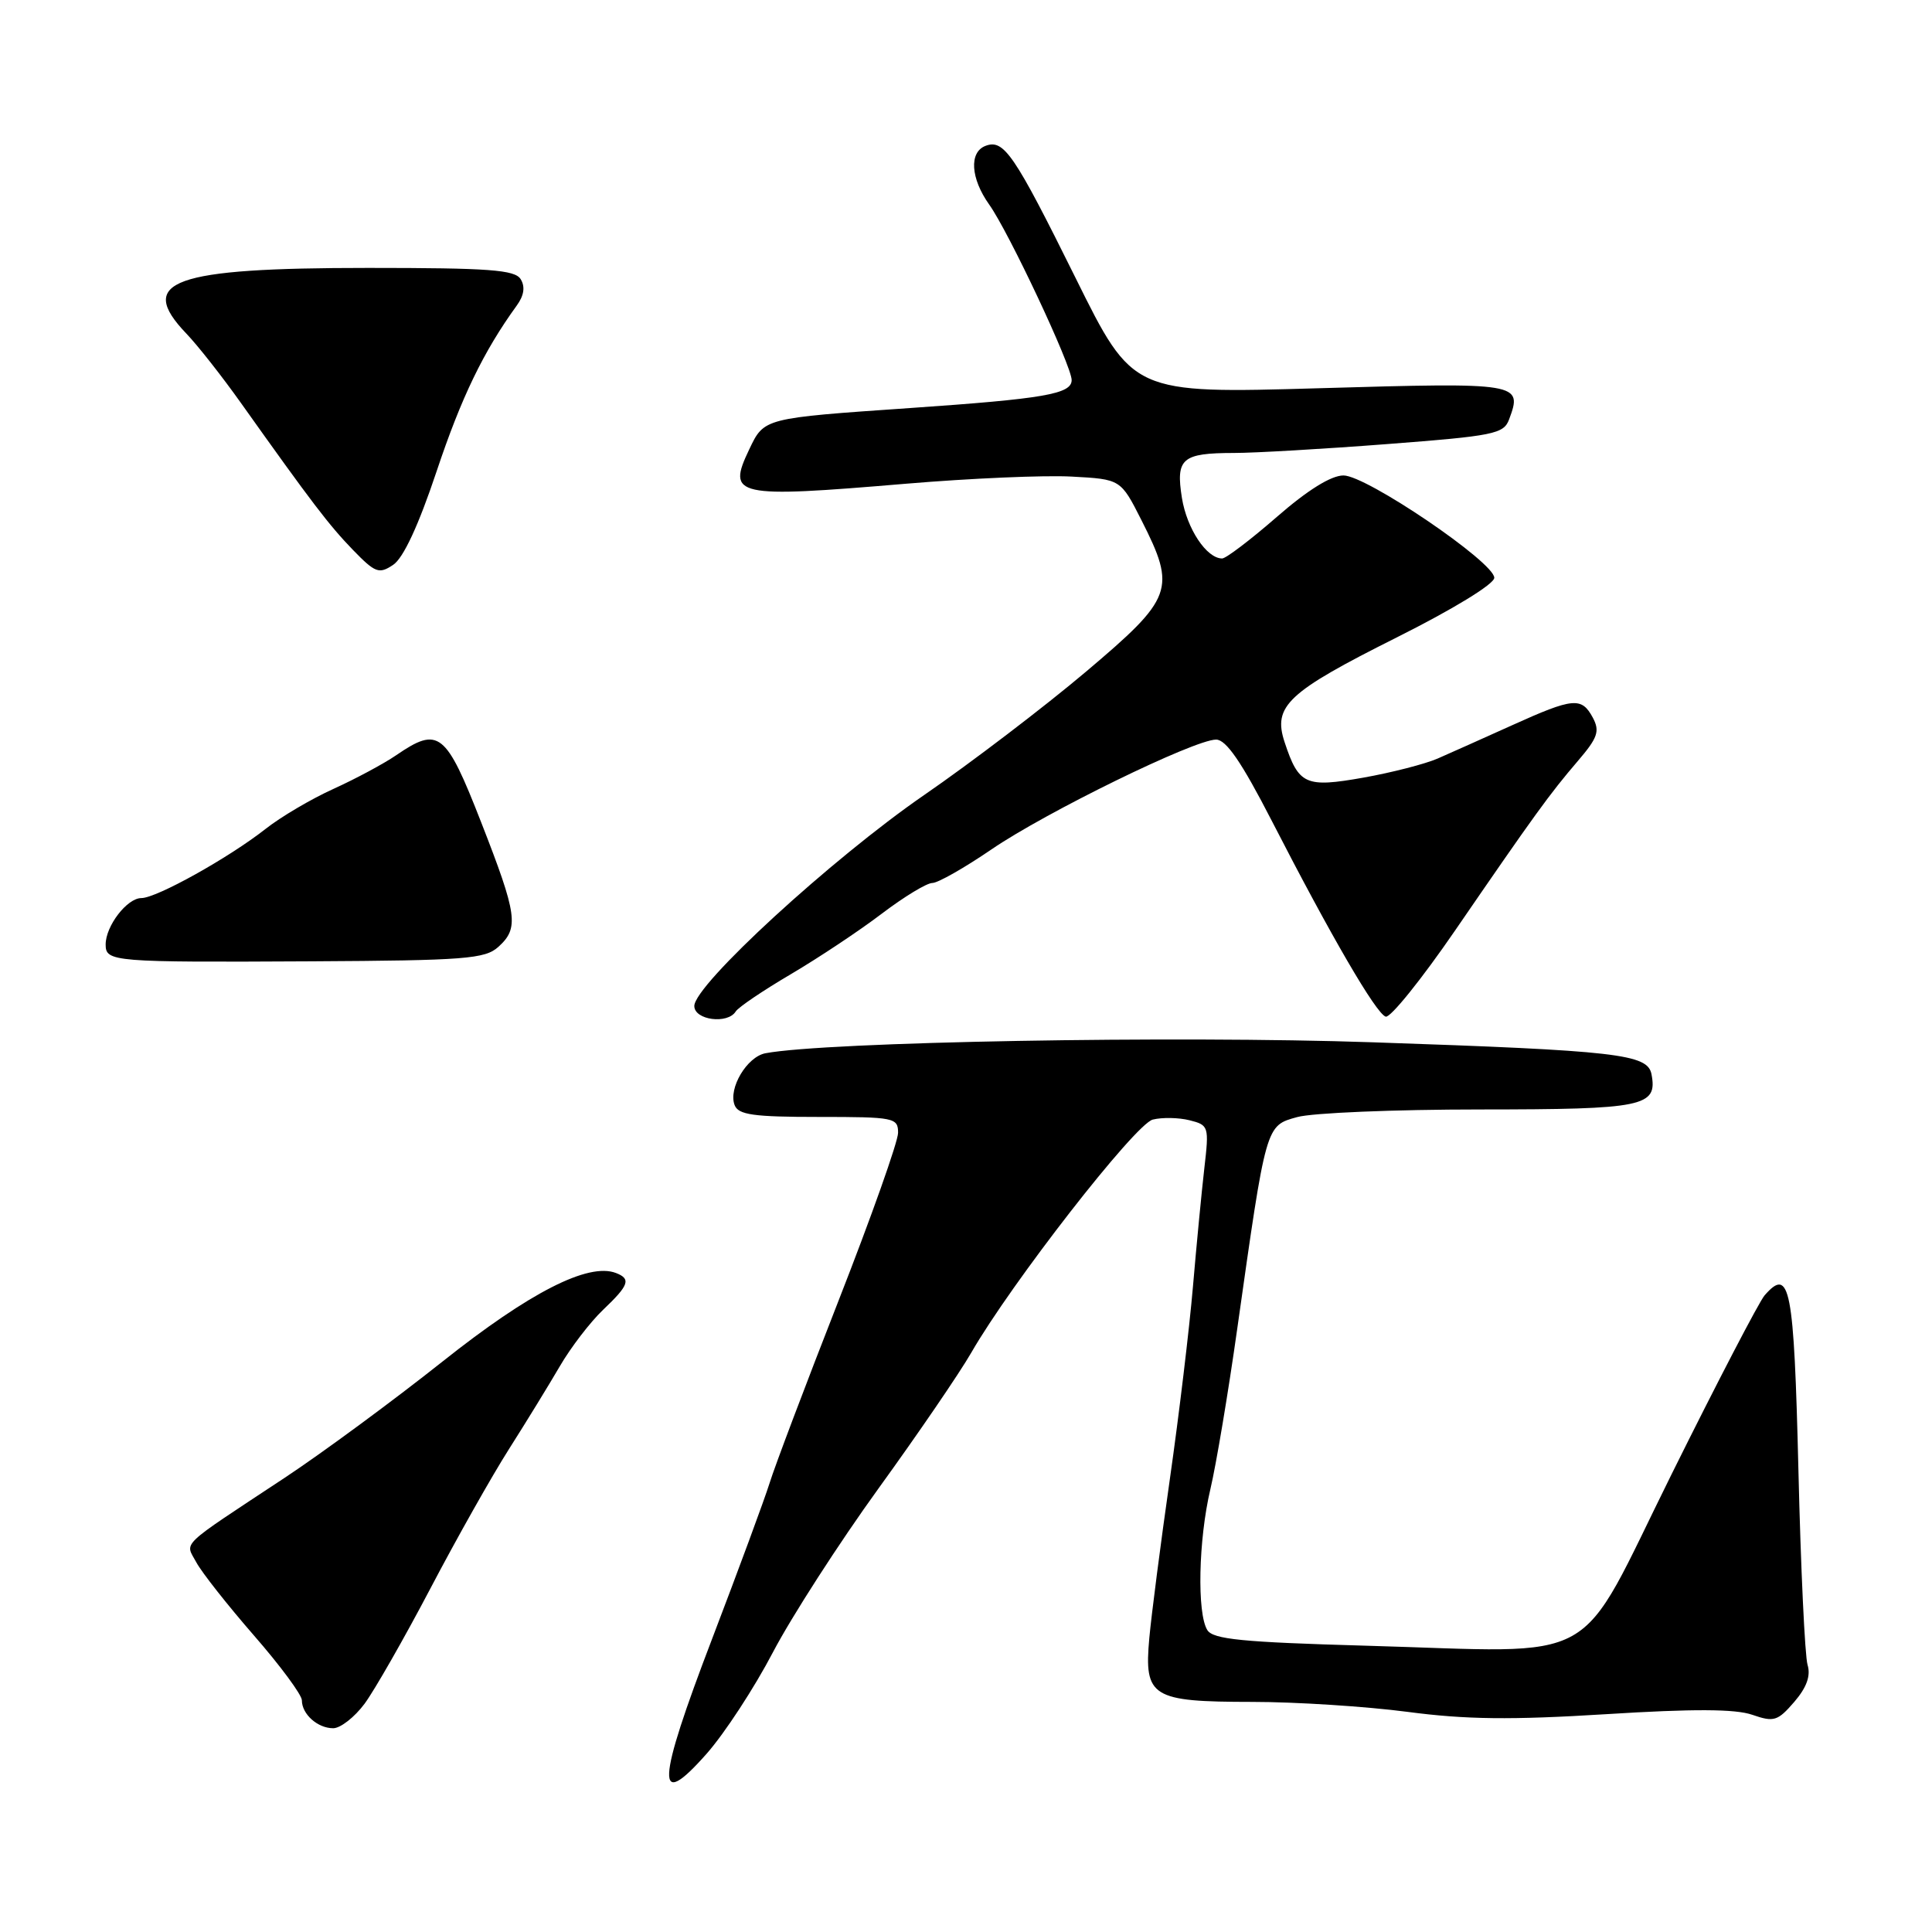 <?xml version="1.0" encoding="UTF-8" standalone="no"?>
<!DOCTYPE svg PUBLIC "-//W3C//DTD SVG 1.1//EN" "http://www.w3.org/Graphics/SVG/1.1/DTD/svg11.dtd" >
<svg xmlns="http://www.w3.org/2000/svg" xmlns:xlink="http://www.w3.org/1999/xlink" version="1.1" viewBox="0 0 256 256">
 <g >
 <path fill="currentColor"
d=" M 102.42 218.93 C 104.89 214.22 111.18 204.46 116.39 197.25 C 121.61 190.04 127.15 181.93 128.69 179.25 C 133.97 170.06 150.42 148.93 152.75 148.35 C 153.99 148.04 156.18 148.08 157.62 148.44 C 160.17 149.08 160.22 149.26 159.58 154.80 C 159.22 157.93 158.54 165.00 158.07 170.50 C 157.60 176.00 156.23 187.47 155.01 196.00 C 153.79 204.53 152.57 213.99 152.29 217.04 C 151.58 224.88 152.58 225.50 165.91 225.51 C 171.73 225.51 181.00 226.11 186.50 226.83 C 194.22 227.85 200.21 227.92 212.78 227.14 C 224.41 226.41 229.95 226.44 232.19 227.22 C 235.05 228.21 235.55 228.06 237.75 225.51 C 239.40 223.59 239.95 222.05 239.51 220.60 C 239.16 219.45 238.61 207.84 238.30 194.80 C 237.71 170.52 237.18 167.79 233.82 171.64 C 233.10 172.47 227.55 183.13 221.50 195.33 C 208.62 221.29 212.80 218.95 180.85 218.06 C 164.66 217.60 160.75 217.22 159.98 216.00 C 158.59 213.79 158.80 204.02 160.38 197.33 C 161.14 194.12 162.75 184.53 163.95 176.00 C 167.79 148.88 167.70 149.18 171.88 148.02 C 173.87 147.46 184.78 147.01 196.13 147.01 C 217.88 147.00 219.65 146.63 218.83 142.33 C 218.31 139.67 214.32 139.21 181.92 138.11 C 155.69 137.21 109.45 138.04 101.43 139.56 C 98.98 140.02 96.48 144.21 97.34 146.43 C 97.83 147.72 99.83 148.00 108.47 148.00 C 118.50 148.00 119.00 148.10 119.00 150.10 C 119.00 151.26 115.45 161.27 111.11 172.35 C 106.77 183.43 102.66 194.30 101.98 196.50 C 101.29 198.70 97.86 207.99 94.36 217.15 C 86.98 236.43 86.80 240.11 93.63 232.38 C 96.00 229.70 99.96 223.64 102.42 218.93 Z  M 48.31 225.75 C 49.63 223.96 53.55 217.10 57.02 210.50 C 60.48 203.90 65.18 195.57 67.45 192.00 C 69.72 188.43 72.76 183.47 74.20 181.00 C 75.64 178.53 78.21 175.18 79.91 173.56 C 83.35 170.29 83.64 169.46 81.62 168.68 C 77.95 167.27 70.18 171.24 58.65 180.40 C 52.15 185.56 42.71 192.52 37.67 195.85 C 23.52 205.20 24.52 204.24 26.01 207.01 C 26.72 208.34 30.16 212.70 33.65 216.71 C 37.14 220.71 40.00 224.58 40.00 225.30 C 40.00 227.14 42.09 229.00 44.15 229.00 C 45.11 229.00 46.98 227.54 48.31 225.75 Z  M 97.49 134.02 C 97.83 133.47 101.11 131.25 104.80 129.08 C 108.48 126.91 113.91 123.30 116.85 121.06 C 119.79 118.83 122.80 117.00 123.54 117.00 C 124.27 117.00 127.79 115.00 131.36 112.56 C 138.56 107.63 158.26 98.00 161.14 98.00 C 162.47 98.00 164.51 100.97 168.51 108.75 C 176.37 124.06 182.32 134.28 183.61 134.71 C 184.22 134.91 188.36 129.77 192.81 123.29 C 203.33 107.97 205.31 105.23 209.06 100.85 C 211.71 97.76 212.01 96.89 211.06 95.10 C 209.57 92.33 208.48 92.43 200.36 96.10 C 196.59 97.80 192.15 99.79 190.50 100.51 C 188.85 101.23 184.42 102.37 180.66 103.04 C 172.98 104.40 172.09 104.00 170.22 98.35 C 168.63 93.55 170.59 91.72 185.08 84.46 C 192.55 80.72 198.00 77.39 198.00 76.56 C 198.00 74.50 181.06 63.00 178.02 63.00 C 176.38 63.00 173.26 64.94 169.18 68.50 C 165.71 71.52 162.45 74.00 161.94 74.00 C 159.88 74.00 157.27 70.07 156.61 65.98 C 155.78 60.75 156.60 60.03 163.50 60.02 C 166.25 60.02 175.40 59.49 183.84 58.84 C 197.92 57.76 199.25 57.50 199.96 55.58 C 201.77 50.72 201.46 50.67 174.89 51.44 C 150.11 52.16 150.11 52.16 142.52 36.83 C 134.36 20.37 133.02 18.40 130.58 19.33 C 128.39 20.17 128.61 23.64 131.07 27.10 C 133.66 30.73 142.00 48.48 142.00 50.36 C 142.00 52.21 138.39 52.84 120.55 54.07 C 101.16 55.41 101.26 55.38 99.28 59.54 C 96.30 65.78 97.35 66.01 120.00 64.10 C 128.53 63.38 138.43 62.95 142.00 63.15 C 148.50 63.50 148.50 63.50 151.25 68.93 C 155.89 78.09 155.47 79.22 143.90 89.00 C 138.37 93.67 128.72 101.03 122.45 105.35 C 110.23 113.77 92.00 130.50 92.00 133.30 C 92.00 135.17 96.42 135.75 97.49 134.02 Z  M 66.03 125.47 C 68.80 122.97 68.56 121.25 63.75 108.94 C 59.07 96.96 58.13 96.21 52.50 100.07 C 50.85 101.20 47.10 103.21 44.17 104.54 C 41.23 105.87 37.18 108.26 35.17 109.85 C 30.29 113.68 20.74 119.00 18.73 119.00 C 16.84 119.00 14.00 122.69 14.00 125.15 C 14.00 127.45 14.89 127.52 41.28 127.38 C 61.62 127.27 64.27 127.06 66.03 125.47 Z  M 57.84 62.49 C 61.13 52.64 64.06 46.58 68.47 40.49 C 69.44 39.16 69.61 37.99 68.99 36.99 C 68.23 35.75 64.81 35.50 48.78 35.50 C 22.80 35.50 18.02 37.23 24.70 44.21 C 26.19 45.76 29.45 49.91 31.95 53.43 C 41.33 66.62 43.58 69.57 46.76 72.86 C 49.72 75.91 50.22 76.10 52.09 74.85 C 53.44 73.96 55.45 69.64 57.84 62.49 Z "/>
</g>
</svg>